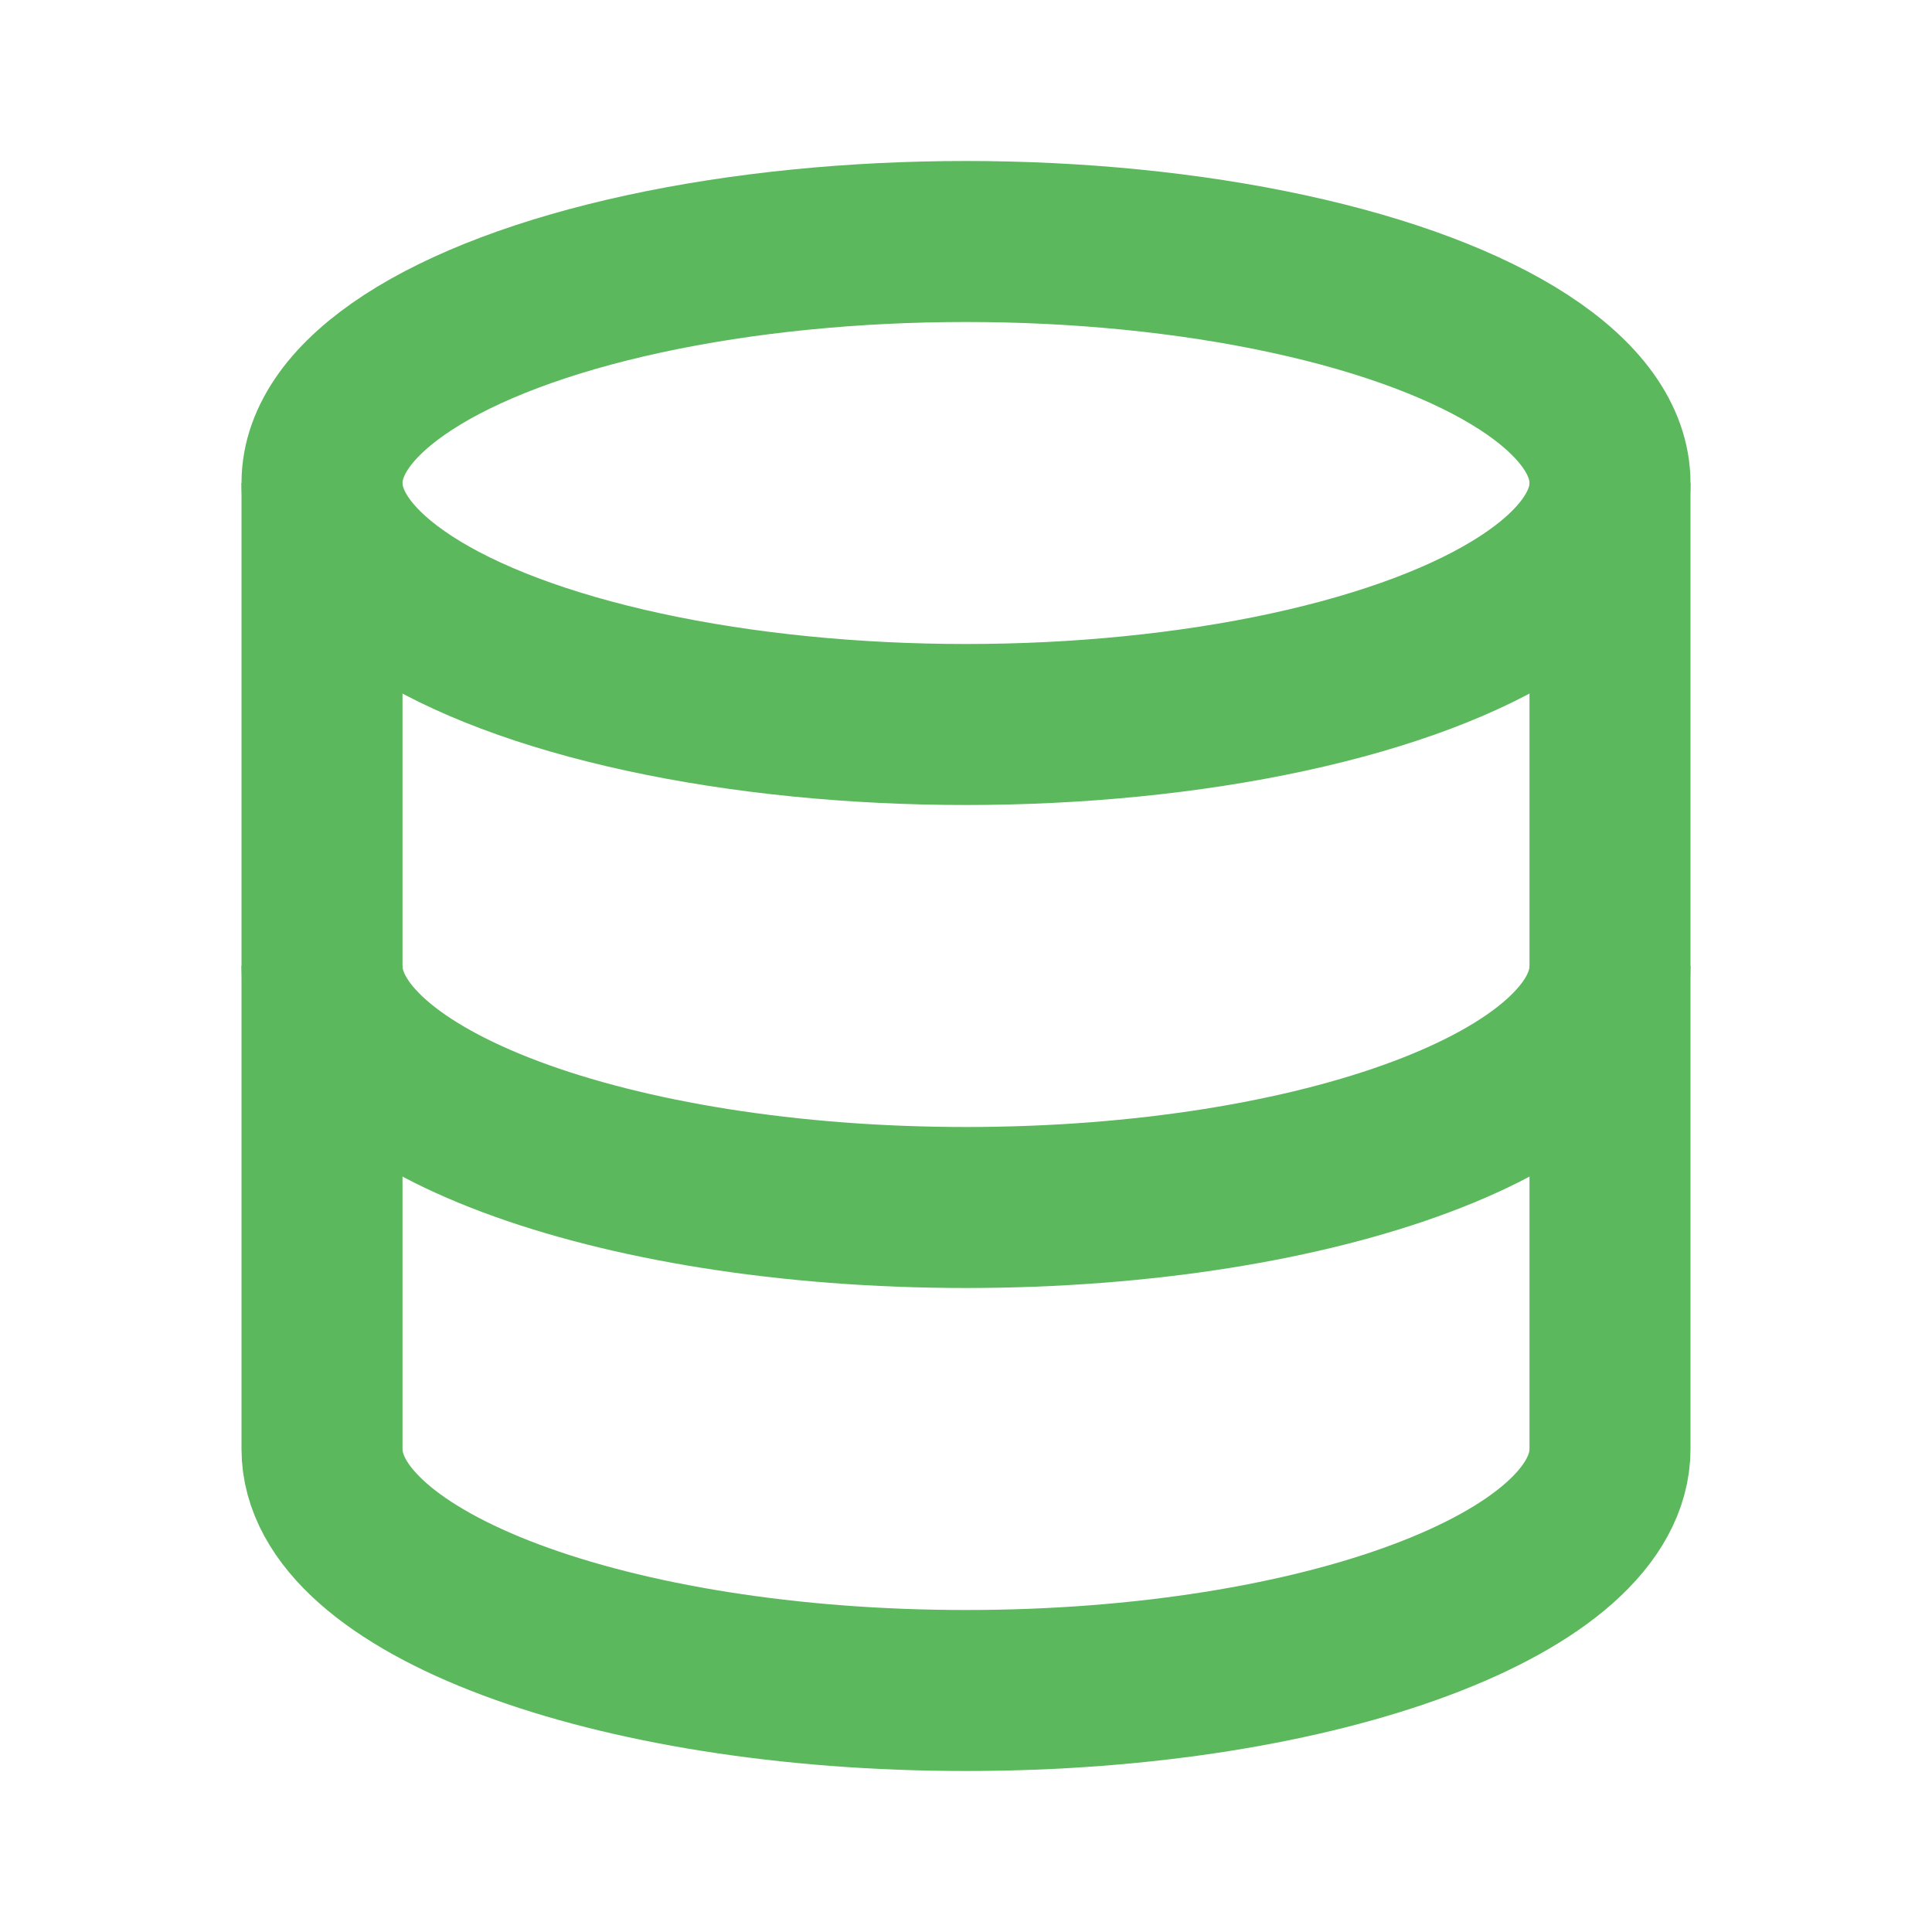 <?xml version="1.0" encoding="utf-8"?>

<!-- Uploaded to: SVG Repo, www.svgrepo.com, Generator: SVG Repo Mixer Tools -->
<svg width="30px" height="30px" viewBox="0 0 24 24" xmlns="http://www.w3.org/2000/svg" fill="none">
  <g stroke="#5cb85c" stroke-width="2">
    <path d="M20 12c0 1.657-3.582 3-8 3s-8-1.343-8-3"/>
    <path d="M20 18c0 1.657-3.582 3-8 3s-8-1.343-8-3"/>
    <ellipse cx="12" cy="6" rx="8" ry="3"/>
    <path d="M4 6v12"/>
    <path d="M20 6v12"/>
  </g>
</svg>